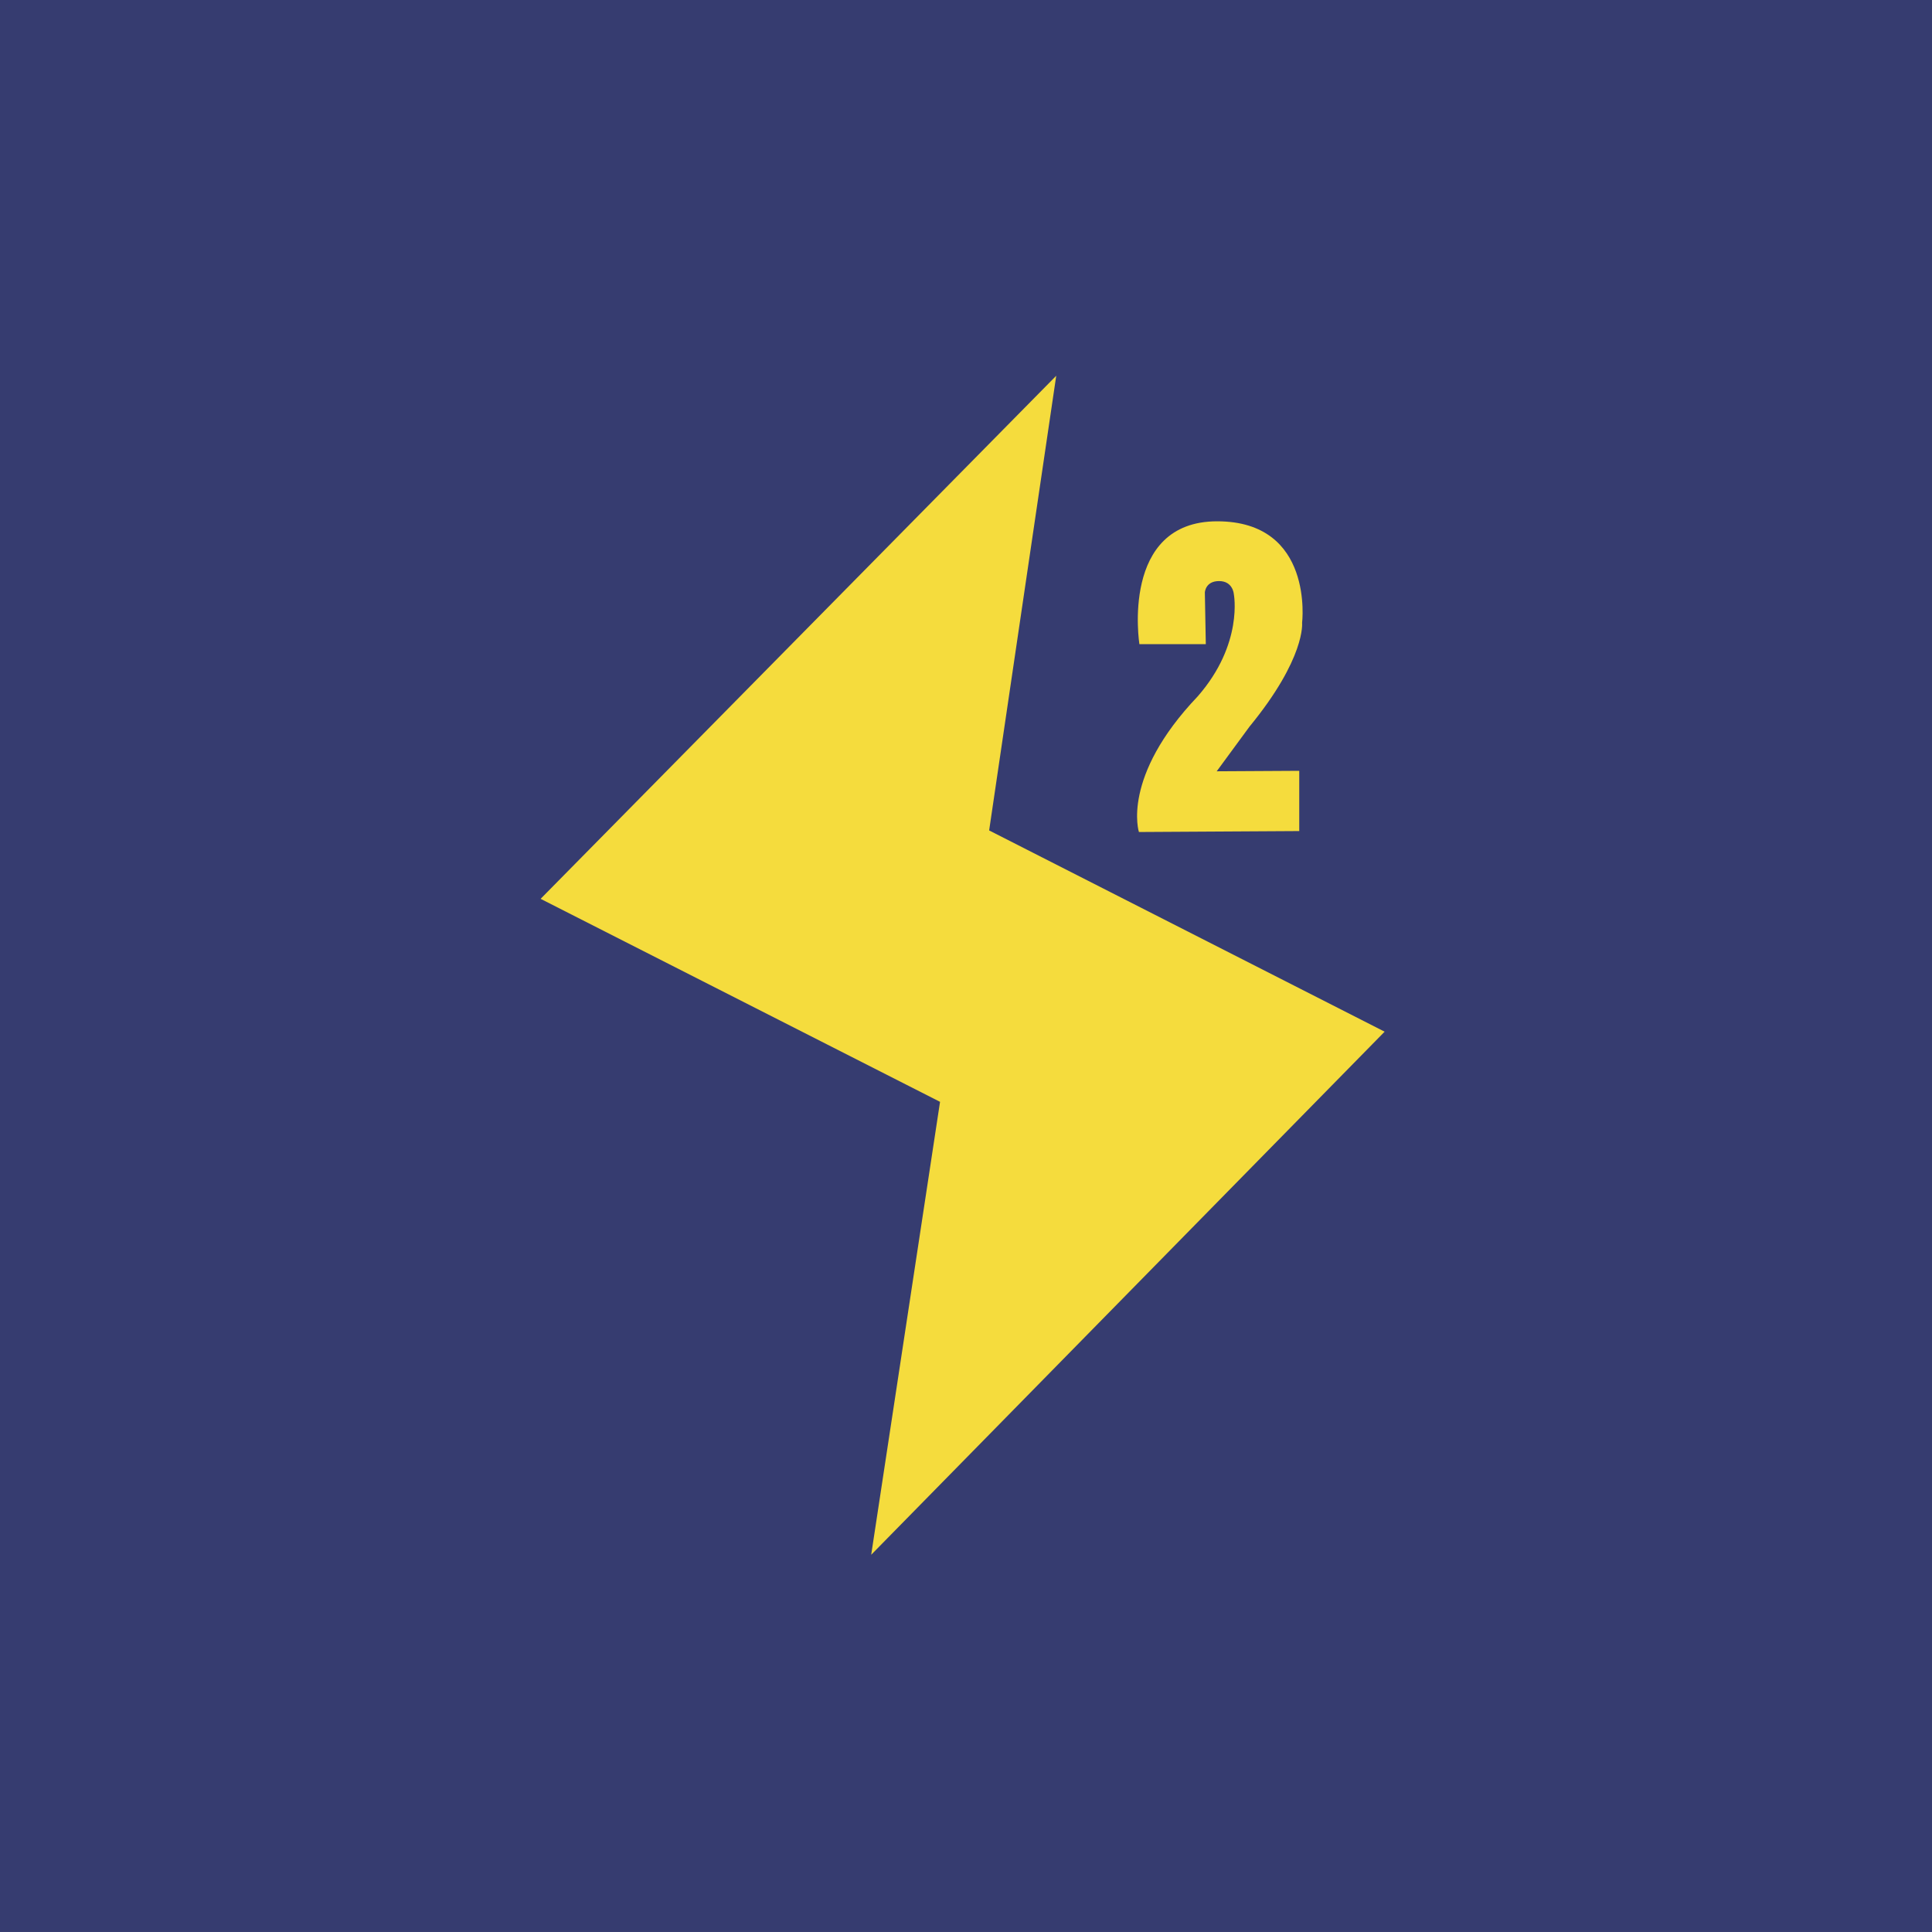 <?xml version="1.0" encoding="UTF-8" standalone="no"?>
<!-- Created with Inkscape (http://www.inkscape.org/) -->

<svg
   width="720"
   height="720"
   viewBox="0 0 720 720"
   version="1.1"
   id="svg1"
   xml:space="preserve"
   xmlns="http://www.w3.org/2000/svg"
   xmlns:svg="http://www.w3.org/2000/svg"><defs
     id="defs1" /><g
     id="layer1"><rect
       style="fill:#363c70;fill-opacity:1;stroke-width:1.91;stroke-linecap:round"
       id="rect2"
       width="720.013"
       height="720.005"
       x="-0.001"
       y="-0.008" /><path
       style="fill:#f5dc3d;fill-opacity:1;stroke-width:2;stroke-linecap:round"
       d="m 393.627,140.033 -192.157,194.935 148.856,75.654 -25.654,168.791 191.34,-194.935 -147.386,-75 z"
       id="path1" /><path
       style="fill:#f5dc3d;fill-opacity:1;stroke-width:2;stroke-linecap:round"
       d="m 446.361,259.508 c -28.638,30.052 -21.92,50.558 -21.92,50.558 l 59.751,-0.354 v -22.451 l -30.759,0.177 12.198,-16.617 c 21.036,-25.633 19.622,-38.714 19.622,-38.714 0,0 4.596,-37.83 -31.643,-37.83 -36.239,0 -28.991,45.785 -28.991,45.785 h 24.749 l -0.354,-19.269 c 0,0 0.177,-4.243 5.303,-4.243 5.127,0 5.48,4.773 5.48,4.773 0,0 3.712,18.562 -13.435,38.184 z"
       id="path2" /></g></svg>
